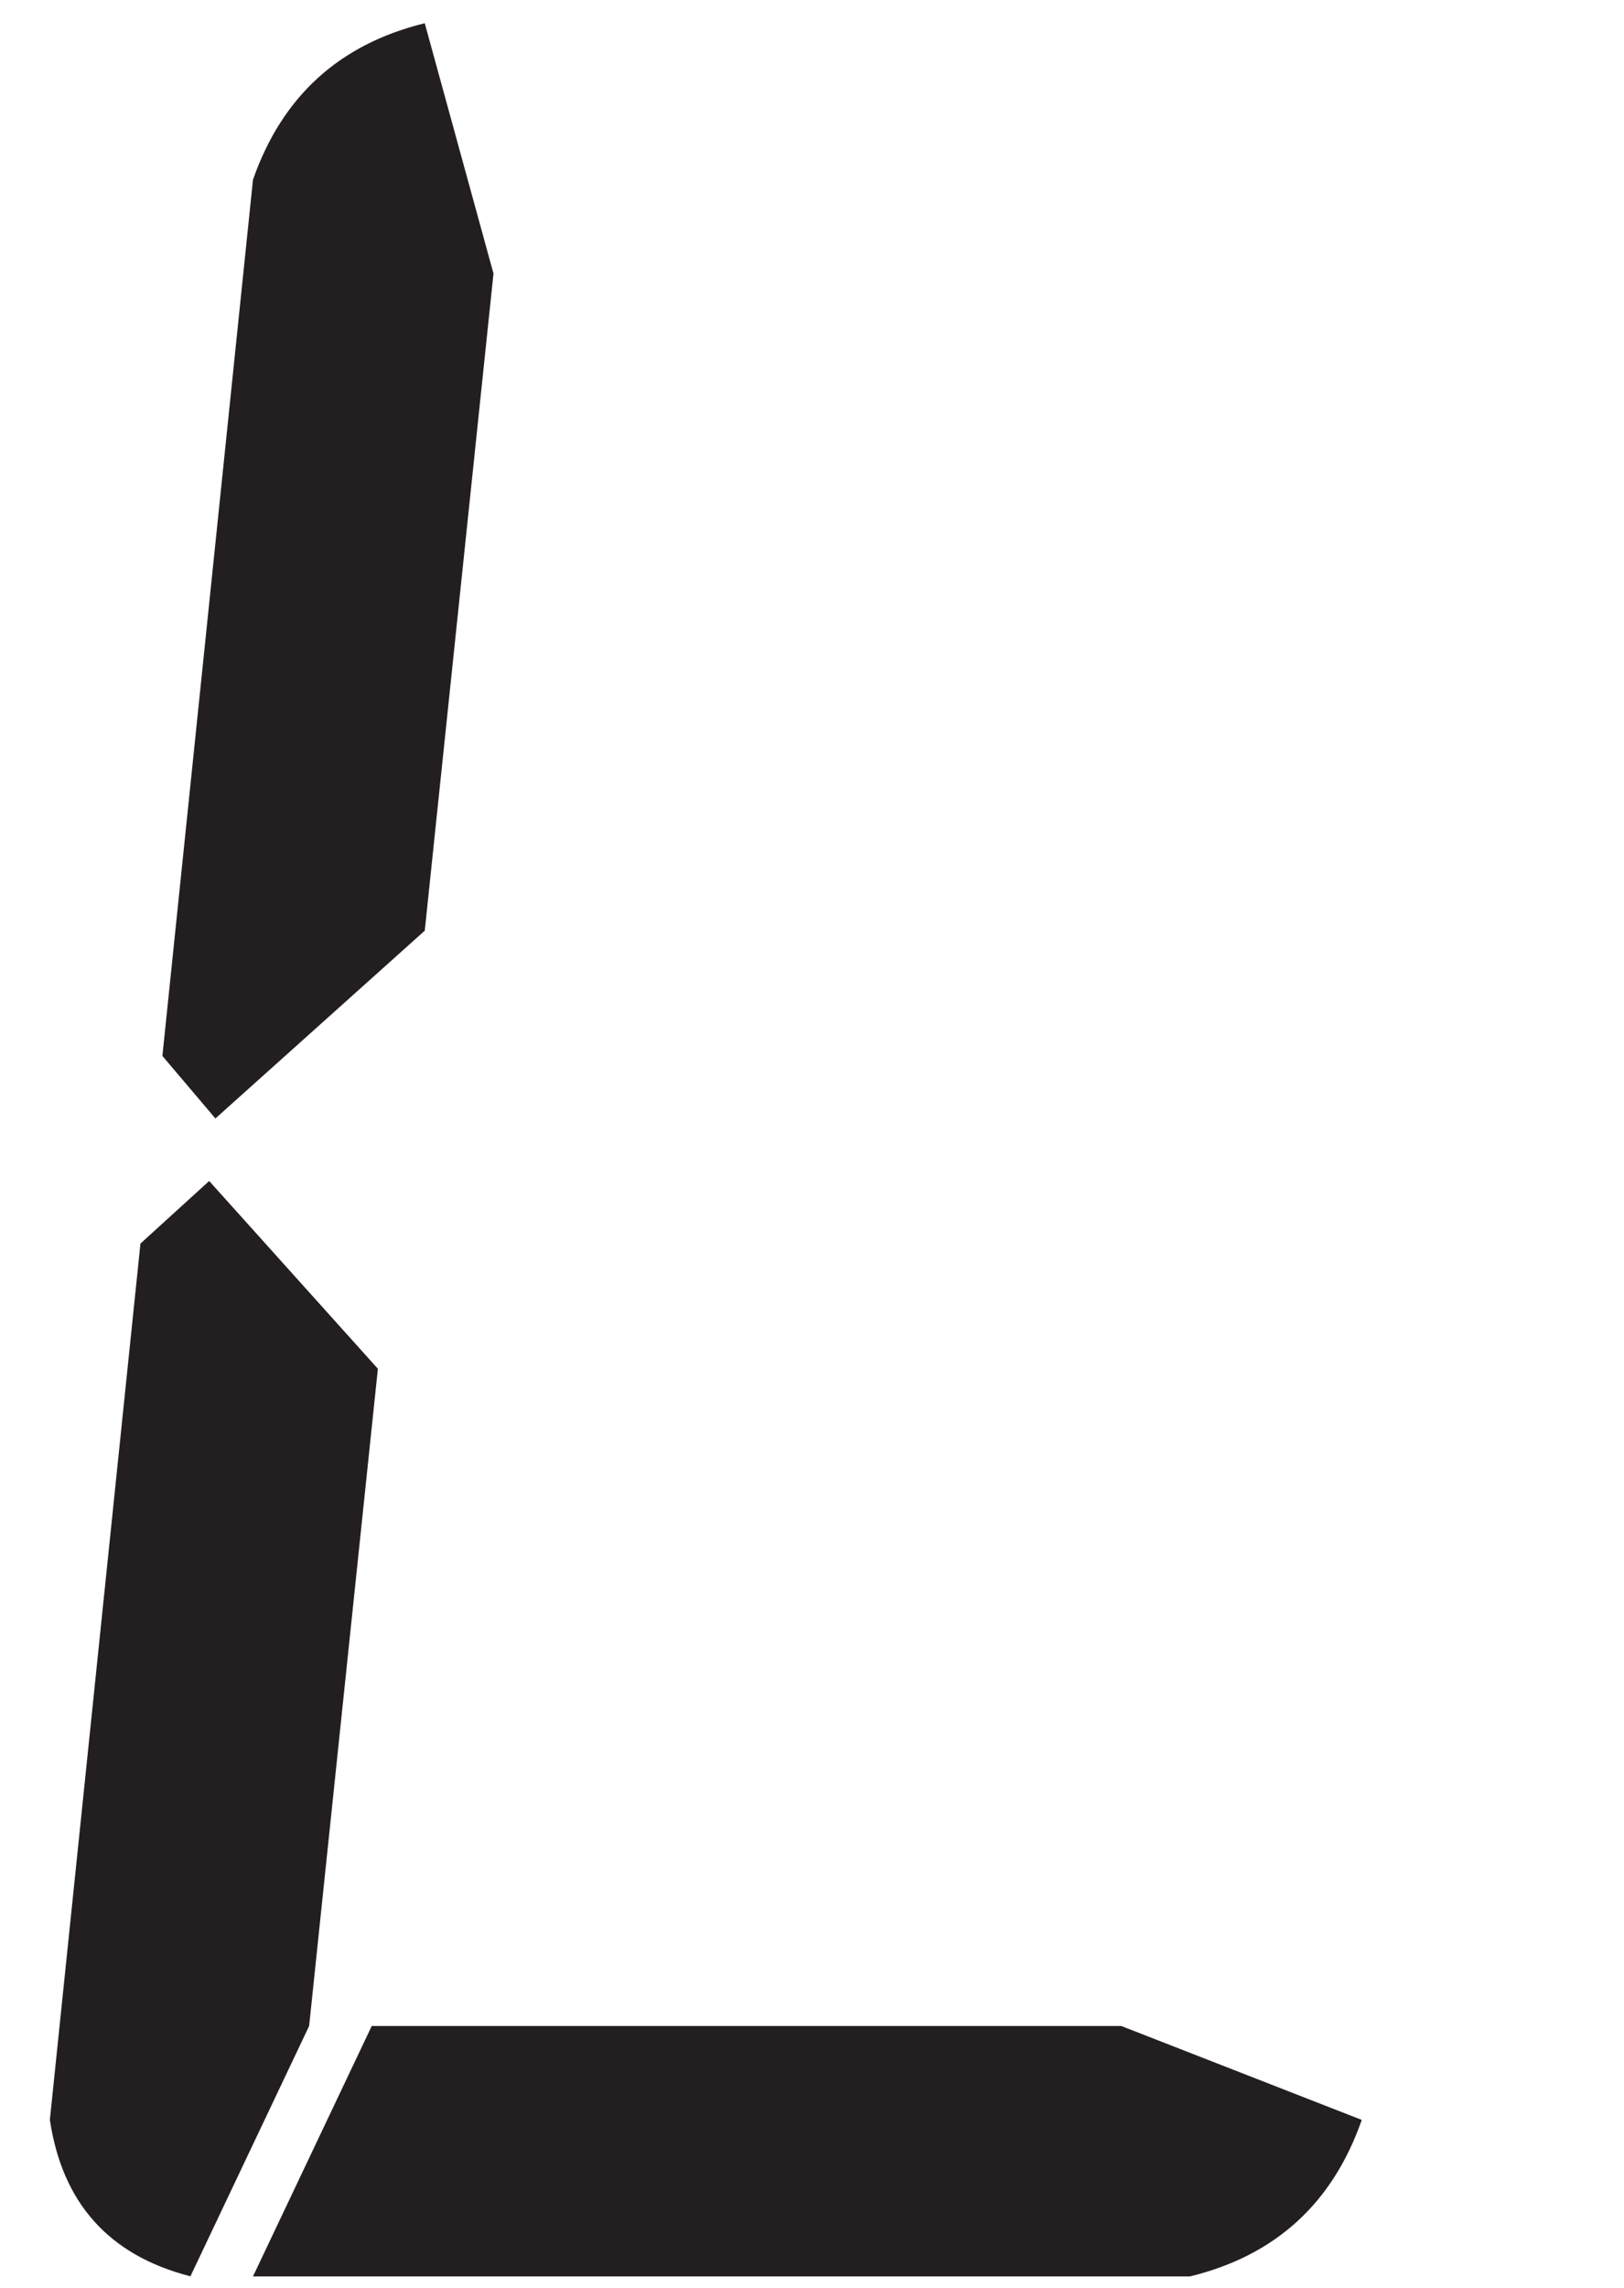 <?xml version="1.0" encoding="UTF-8"?>
<svg id="Layer_1" data-name="Layer 1" xmlns="http://www.w3.org/2000/svg" viewBox="0 0 142 200">
  <defs>
    <style>
      .cls-1 {
        fill: #231f20;
        stroke-width: 0px;
      }
    </style>
  </defs>
  <path class="cls-1" d="M33.04,119.65l-6.01,57.44-10.38,21.88c-7.1-1.82-11.2-6.38-12.29-13.68l7.92-76.59,6.01-5.47,14.75,16.41ZM18.84,97.77l-4.64-5.47L22.12,15.71c2.55-7.29,7.55-11.85,15.02-13.68l6.01,21.88-6.01,57.44-18.3,16.41ZM32.5,177.09h65.54l21.03,8.21c-2.55,7.3-7.56,11.86-15.02,13.68H22.12l10.38-21.88Z"/>
</svg>